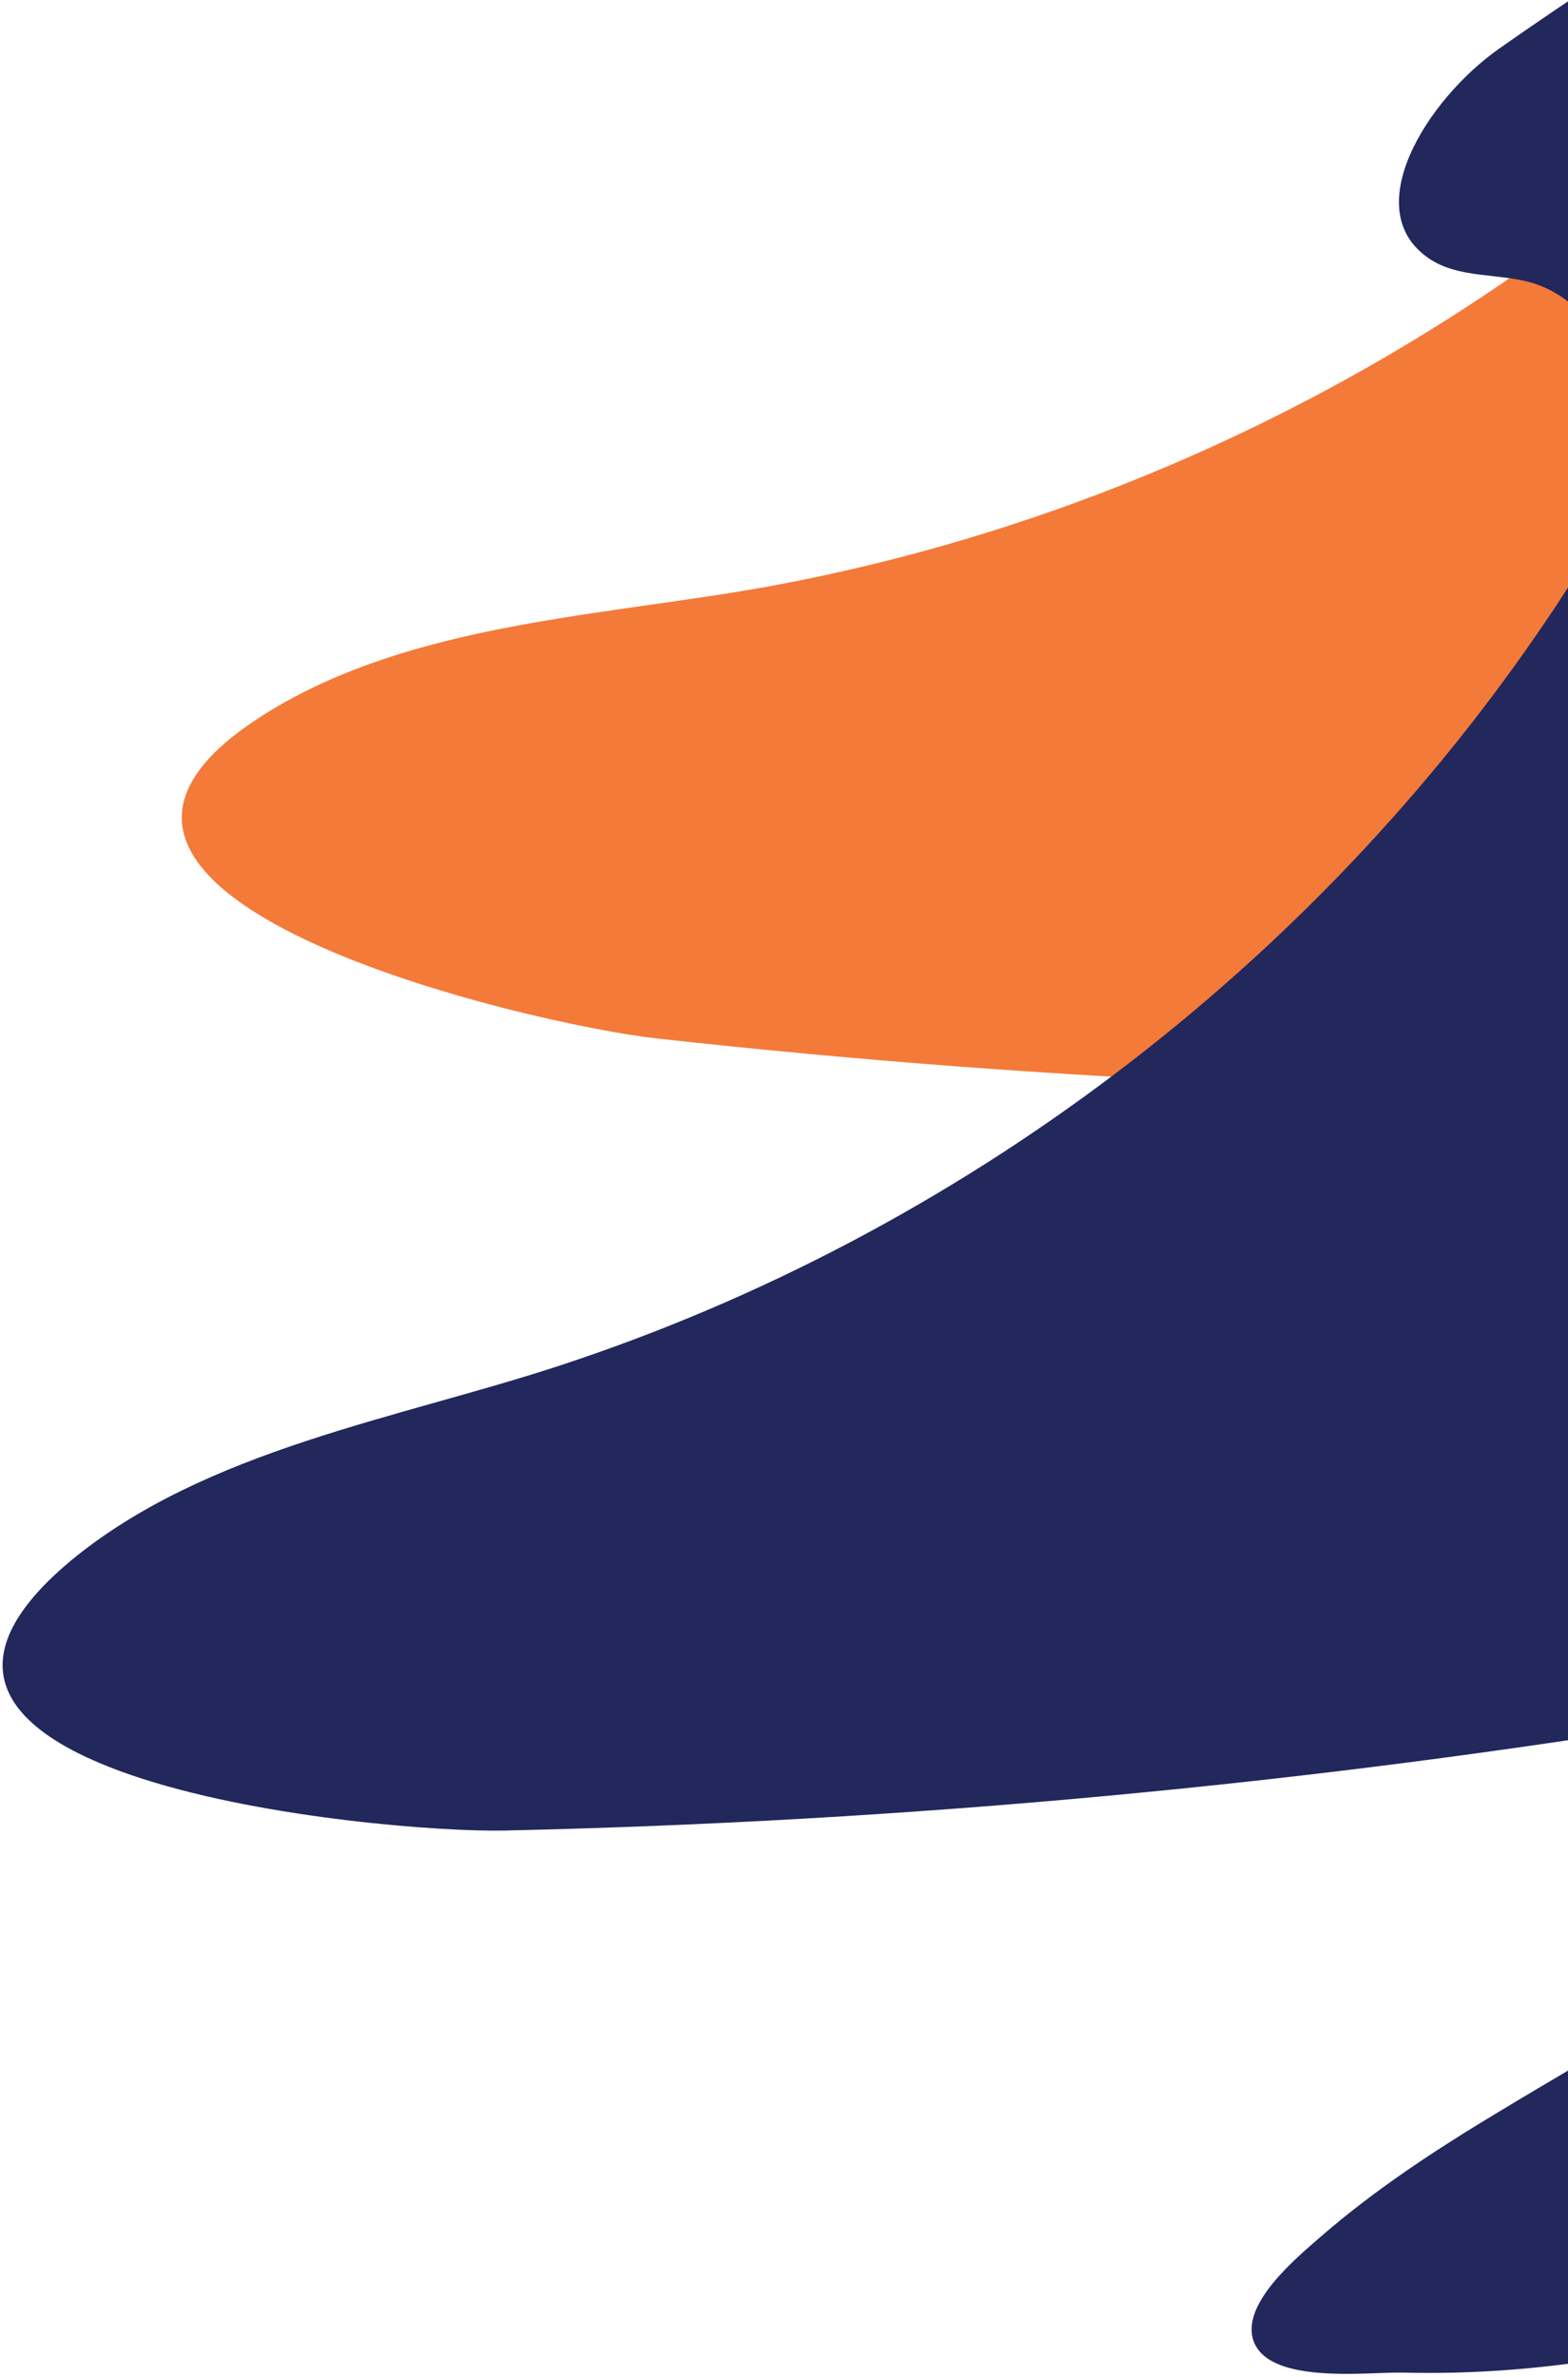 <?xml version="1.0" encoding="utf-8"?>
<!-- Generator: Adobe Illustrator 22.0.1, SVG Export Plug-In . SVG Version: 6.00 Build 0)  -->
<svg version="1.1" id="Layer_1" xmlns="http://www.w3.org/2000/svg" xmlns:xlink="http://www.w3.org/1999/xlink" x="0px" y="0px"
	 viewBox="0 0 261.5 396.4" style="enable-background:new 0 0 261.5 396.4;" xml:space="preserve">
<style type="text/css">
	.st0{clip-path:url(#SVGID_2_);}
	.st1{fill:#F47A39;}
	.st2{fill:#22275C;}
</style>
<g>
	<g>
		<defs>
			<rect id="SVGID_1_" x="-38.2" y="-19.9" width="300.7" height="458.6"/>
		</defs>
		<clipPath id="SVGID_2_">
			<use xlink:href="#SVGID_1_"  style="overflow:visible;"/>
		</clipPath>
		<g class="st0">
			<path class="st1" d="M581.9-265.2c0.9-0.6,1.8-1.3,2.7-1.9c-50.3,45.5-103.4,88-164.4,117.8c-35.4,17.3-72.2,31.7-107,50
				c-12.8,6.7-26.8,23.3-16,33c4.5,4,11.2,3.9,16.6,6.4c9.9,4.5,13.9,17.3,11.7,27.9c-2.2,10.7-9.3,19.6-16.5,27.8
				C262.5,48.3,198.2,84.7,129.3,97.6c-27.9,5.2-60.6,6-85.3,21.6c-48.3,30.4,45.2,51.8,65.6,54c66.8,7.4,134.2,10.1,201.4,8
				c12.5-0.4,30,4.6,27.5,16.8c-0.8,3.9-3.7,6.9-6.7,9.5c-18.4,16.3-41.9,24.6-64,34.3c-11,4.8-21.9,10-32,16.6
				c-4.3,2.8-14.3,9-13.5,15.2c1,8,17.9,8.1,24,9.1c23,3.7,46.5,2.6,69.3-2.1c46.5-9.7,89.8-34.2,124.1-66.9
				C498,157.9,533.7,81.6,552.8,3.1C572-75.4,579-184.4,581.9-265.2z"/>
			<path class="st2" d="M494.3-191.7c0.8-0.8,1.6-1.5,2.4-2.3c-43.8,51.7-90.9,100.9-147.3,138.5c-32.8,21.8-67.3,41-99.5,63.7
				C238,16.6,226.4,35,238.3,43.1c5,3.4,11.6,2.4,17.3,4.1c10.4,3.2,16.1,15.3,15.3,26.1c-0.8,10.9-6.6,20.7-12.7,29.7
				c-39.2,58.2-98.1,102.8-164.7,124.7c-27,8.9-59.2,14-81.7,32.6C-32,296.9,63.5,305.7,84,305.3c67.2-1.5,134.3-7.7,200.6-18.7
				c12.3-2,30.4,0.6,29.5,13c-0.3,3.9-2.8,7.3-5.4,10.3c-16,18.5-38.3,29.9-58.9,42.4c-10.3,6.2-20.4,12.8-29.5,20.7
				c-3.9,3.4-12.9,10.8-11.4,16.9c2,7.9,18.8,5.7,25,5.8c23.3,0.6,46.5-3.6,68.4-11.3c44.8-15.8,84.5-45.8,114.1-82.7
				c50.6-63,75.8-143.4,84.4-223.8C509.5-2.4,502.1-111.3,494.3-191.7z"/>
		</g>
	</g>
</g>
</svg>
